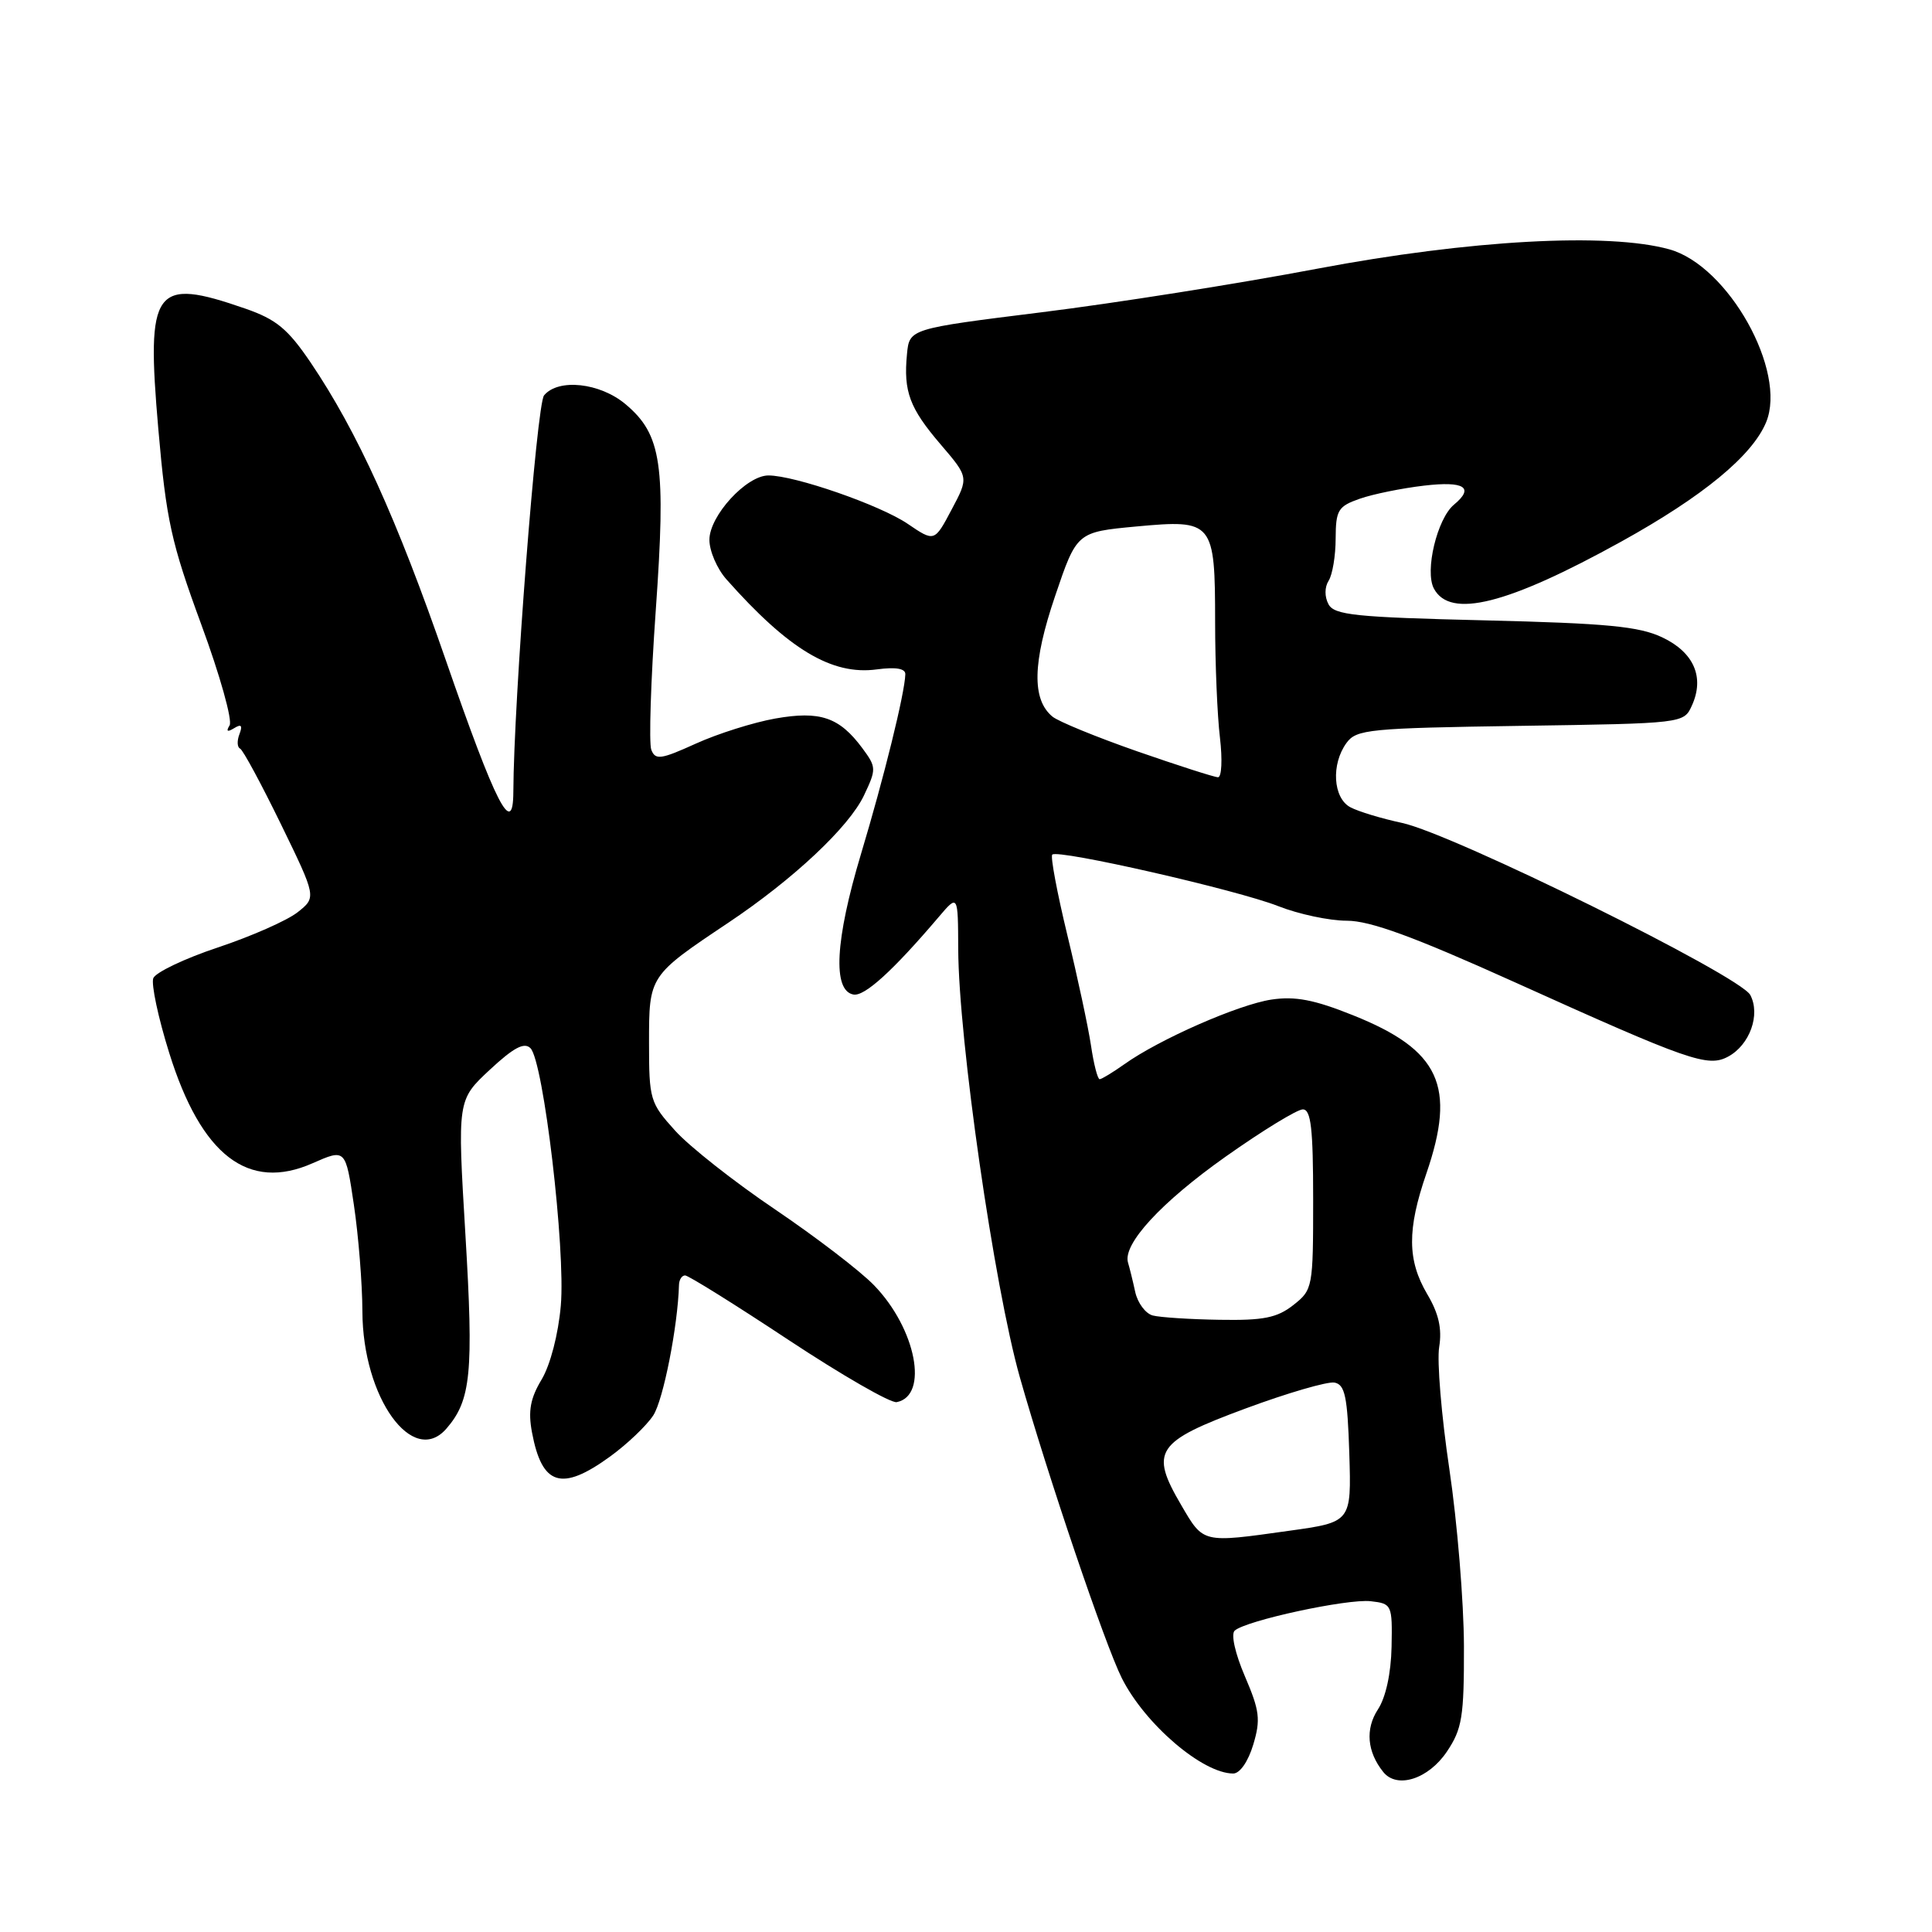 <?xml version="1.0" encoding="UTF-8" standalone="no"?>
<!DOCTYPE svg PUBLIC "-//W3C//DTD SVG 1.1//EN" "http://www.w3.org/Graphics/SVG/1.1/DTD/svg11.dtd" >
<svg xmlns="http://www.w3.org/2000/svg" xmlns:xlink="http://www.w3.org/1999/xlink" version="1.1" viewBox="0 0 256 256">
 <g >
 <path fill="currentColor"
d=" M 191.72 232.10 C 193.74 229.09 194.00 227.50 193.98 218.10 C 193.96 212.27 193.10 201.73 192.05 194.68 C 191.00 187.64 190.39 180.34 190.70 178.48 C 191.09 176.06 190.64 174.05 189.12 171.49 C 186.47 166.99 186.44 162.93 189.00 155.50 C 192.99 143.89 190.79 139.13 179.29 134.53 C 174.14 132.46 171.61 131.98 168.47 132.45 C 164.10 133.11 153.62 137.71 148.99 141.01 C 147.45 142.10 145.97 143.00 145.71 143.00 C 145.44 143.00 144.92 140.98 144.56 138.52 C 144.19 136.06 142.78 129.47 141.42 123.87 C 140.07 118.28 139.17 113.49 139.43 113.24 C 140.17 112.50 163.94 117.92 169.38 120.07 C 172.07 121.13 176.15 122.00 178.46 122.00 C 181.56 122.00 187.32 124.11 200.58 130.09 C 223.87 140.61 226.29 141.45 228.98 140.01 C 231.85 138.47 233.30 134.44 231.92 131.84 C 230.54 129.27 192.54 110.49 185.77 109.04 C 183.06 108.46 179.98 107.53 178.92 106.96 C 176.63 105.73 176.36 101.26 178.42 98.44 C 179.73 96.64 181.41 96.48 201.47 96.18 C 223.08 95.86 223.11 95.85 224.18 93.50 C 225.89 89.75 224.46 86.45 220.27 84.46 C 217.20 83.00 212.94 82.59 196.72 82.20 C 179.58 81.79 176.80 81.50 176.03 80.06 C 175.50 79.07 175.51 77.80 176.05 76.95 C 176.56 76.15 176.98 73.63 176.98 71.35 C 177.00 67.58 177.30 67.09 180.19 66.08 C 181.94 65.47 185.77 64.69 188.69 64.35 C 194.04 63.72 195.41 64.59 192.66 66.87 C 190.43 68.72 188.76 75.68 190.00 77.99 C 192.15 82.02 199.74 80.11 214.85 71.75 C 225.65 65.77 232.18 60.39 234.02 55.95 C 236.82 49.18 229.01 35.21 221.20 33.04 C 213.08 30.78 194.74 31.79 174.57 35.60 C 164.08 37.59 147.62 40.19 138.00 41.38 C 120.50 43.56 120.50 43.56 120.18 46.92 C 119.70 51.88 120.52 54.08 124.65 58.90 C 128.37 63.25 128.37 63.25 126.09 67.53 C 123.82 71.82 123.82 71.82 120.26 69.40 C 116.60 66.92 105.31 63.00 101.82 63.00 C 98.90 63.00 94.00 68.35 94.00 71.53 C 94.00 73.01 95.01 75.36 96.25 76.76 C 104.49 86.06 110.23 89.50 116.17 88.70 C 118.71 88.36 119.99 88.58 119.96 89.35 C 119.89 91.85 117.13 103.04 114.08 113.18 C 110.66 124.58 110.30 131.26 113.08 131.78 C 114.55 132.06 118.30 128.66 124.39 121.50 C 126.94 118.50 126.94 118.50 126.97 125.77 C 127.02 137.77 131.73 170.44 135.13 182.48 C 138.84 195.56 146.43 217.96 148.65 222.37 C 151.72 228.47 159.35 235.00 163.41 235.00 C 164.29 235.00 165.39 233.41 166.06 231.18 C 167.06 227.86 166.91 226.67 164.96 222.13 C 163.66 219.10 163.09 216.55 163.60 216.07 C 165.07 214.73 178.53 211.82 181.63 212.17 C 184.43 212.49 184.50 212.63 184.39 218.22 C 184.32 221.73 183.62 224.93 182.58 226.51 C 180.89 229.10 181.14 232.12 183.29 234.80 C 185.11 237.07 189.27 235.74 191.72 232.10 Z  M 80.81 193.02 C 83.08 191.38 85.66 188.92 86.56 187.55 C 87.89 185.52 89.82 175.70 89.97 170.25 C 89.99 169.56 90.35 169.00 90.78 169.00 C 91.21 169.00 97.37 172.84 104.47 177.54 C 111.57 182.23 118.03 185.95 118.82 185.79 C 123.11 184.94 121.39 176.06 115.82 170.31 C 114.00 168.42 108.09 163.90 102.71 160.26 C 97.33 156.63 91.36 151.93 89.46 149.82 C 86.13 146.14 86.00 145.69 86.00 138.17 C 86.00 129.29 85.99 129.30 96.50 122.27 C 105.13 116.50 112.49 109.59 114.48 105.40 C 116.14 101.90 116.13 101.66 114.26 99.13 C 111.21 95.02 108.66 94.16 102.72 95.21 C 99.85 95.72 95.12 97.21 92.21 98.53 C 87.56 100.64 86.84 100.74 86.30 99.35 C 85.97 98.48 86.23 90.18 86.89 80.90 C 88.26 61.57 87.68 57.59 82.90 53.57 C 79.51 50.71 73.98 50.11 72.09 52.39 C 71.11 53.57 68.07 92.81 68.02 104.96 C 67.99 111.09 65.70 106.62 59.08 87.50 C 52.57 68.69 47.34 57.18 41.17 48.05 C 38.14 43.58 36.62 42.32 32.50 40.89 C 20.38 36.68 19.35 38.11 20.98 56.87 C 22.03 68.92 22.69 71.92 26.66 82.72 C 29.14 89.44 30.83 95.47 30.42 96.12 C 29.93 96.92 30.12 97.04 31.02 96.49 C 31.97 95.90 32.17 96.12 31.73 97.27 C 31.39 98.15 31.42 99.01 31.81 99.19 C 32.19 99.36 34.62 103.87 37.22 109.20 C 41.94 118.90 41.94 118.90 39.42 120.89 C 38.03 121.98 33.29 124.07 28.88 125.54 C 24.46 127.01 20.61 128.85 20.31 129.62 C 20.02 130.40 20.96 134.85 22.42 139.51 C 26.66 153.11 32.90 157.91 41.43 154.13 C 45.79 152.21 45.79 152.21 46.89 159.64 C 47.50 163.73 48.01 170.10 48.02 173.79 C 48.06 185.20 54.71 194.44 59.16 189.29 C 62.41 185.54 62.77 181.92 61.67 163.61 C 60.60 145.76 60.60 145.76 64.89 141.76 C 68.05 138.82 69.46 138.06 70.29 138.89 C 72.02 140.62 74.96 165.56 74.31 173.00 C 73.98 176.80 72.92 180.86 71.77 182.79 C 70.27 185.28 69.96 186.97 70.49 189.79 C 71.81 196.86 74.40 197.67 80.81 193.02 Z  M 156.51 199.42 C 152.32 192.27 153.14 191.04 165.05 186.63 C 170.61 184.57 175.91 183.03 176.83 183.20 C 178.22 183.47 178.55 185.06 178.79 192.60 C 179.07 201.69 179.07 201.69 170.79 202.84 C 159.25 204.46 159.49 204.52 156.51 199.42 Z  M 152.75 174.31 C 151.79 174.06 150.74 172.65 150.42 171.18 C 150.10 169.70 149.67 167.97 149.47 167.31 C 148.73 164.87 153.85 159.31 162.42 153.25 C 167.29 149.81 171.88 147.00 172.63 147.00 C 173.71 147.00 174.00 149.51 174.00 158.93 C 174.00 170.62 173.95 170.90 171.37 172.93 C 169.22 174.62 167.41 174.98 161.62 174.88 C 157.70 174.82 153.71 174.56 152.75 174.31 Z  M 150.67 99.55 C 145.26 97.66 140.21 95.59 139.45 94.95 C 136.71 92.68 136.81 87.81 139.80 79.00 C 142.68 70.50 142.68 70.50 150.59 69.76 C 160.77 68.82 161.00 69.09 161.01 82.44 C 161.01 87.97 161.30 94.86 161.65 97.75 C 161.99 100.64 161.88 103.00 161.39 102.99 C 160.90 102.98 156.08 101.43 150.67 99.55 Z "/>
</g>
</svg>